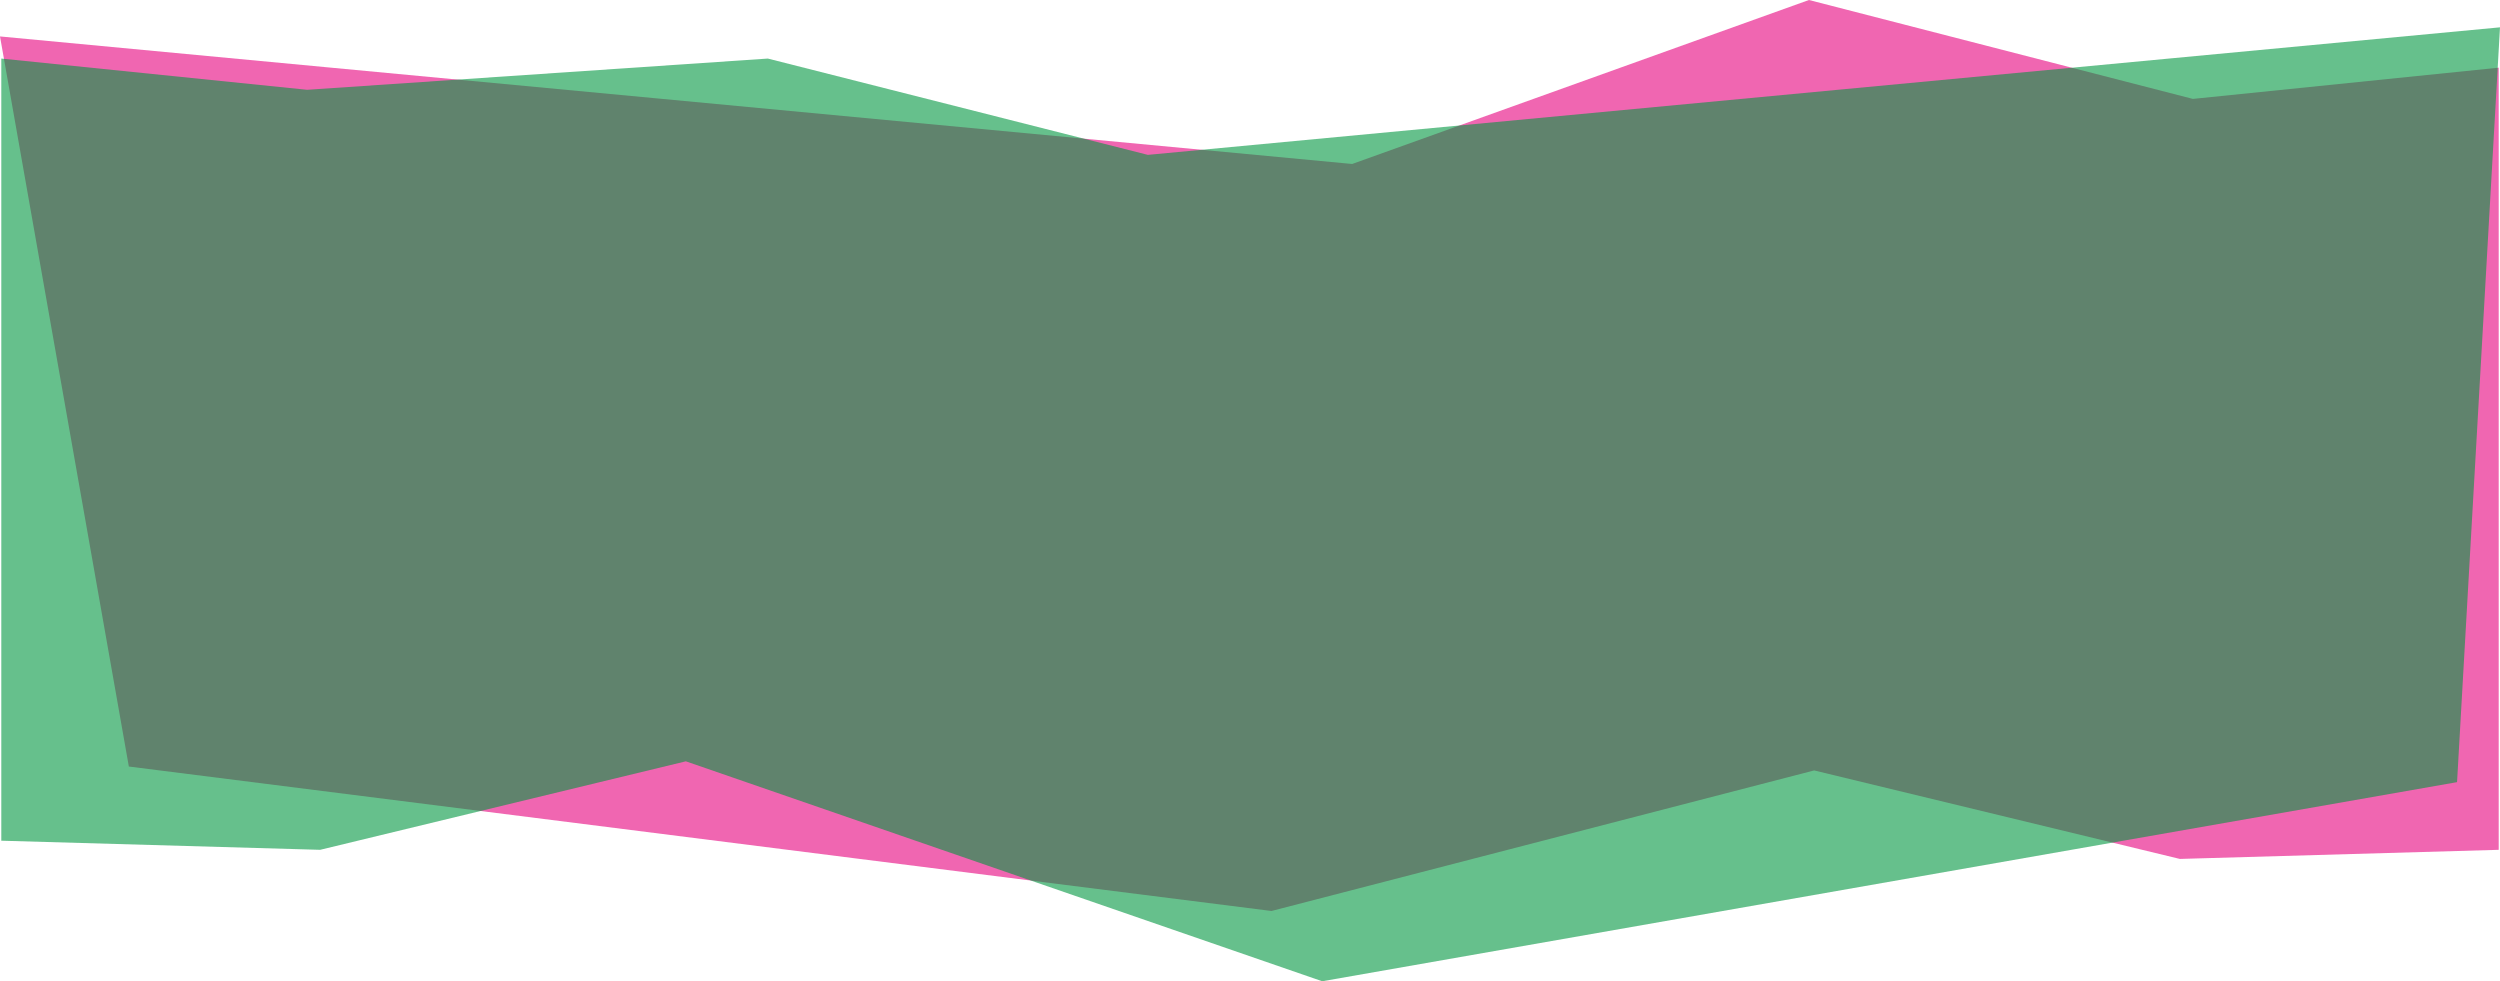 <svg xmlns="http://www.w3.org/2000/svg" width="1921" height="754" viewBox="0 0 1921 754">
  <g id="Group_81" data-name="Group 81" transform="translate(-5 -7083)">
    <path id="Path_66" data-name="Path 66" d="M1925,7736l-245,7-281-68L982,7783,104,7672,5,7111l1039,98,351-126,295,76,235-24Z" fill="#e6007e" opacity="0.6"/>
    <path id="Path_67" data-name="Path 67" d="M6,7729l245,7,281-68,489,169,872-153,33-580L887,7202l-292-74-354,24L6,7128Z" fill="#009640" opacity="0.6"/>
  </g>
</svg>

